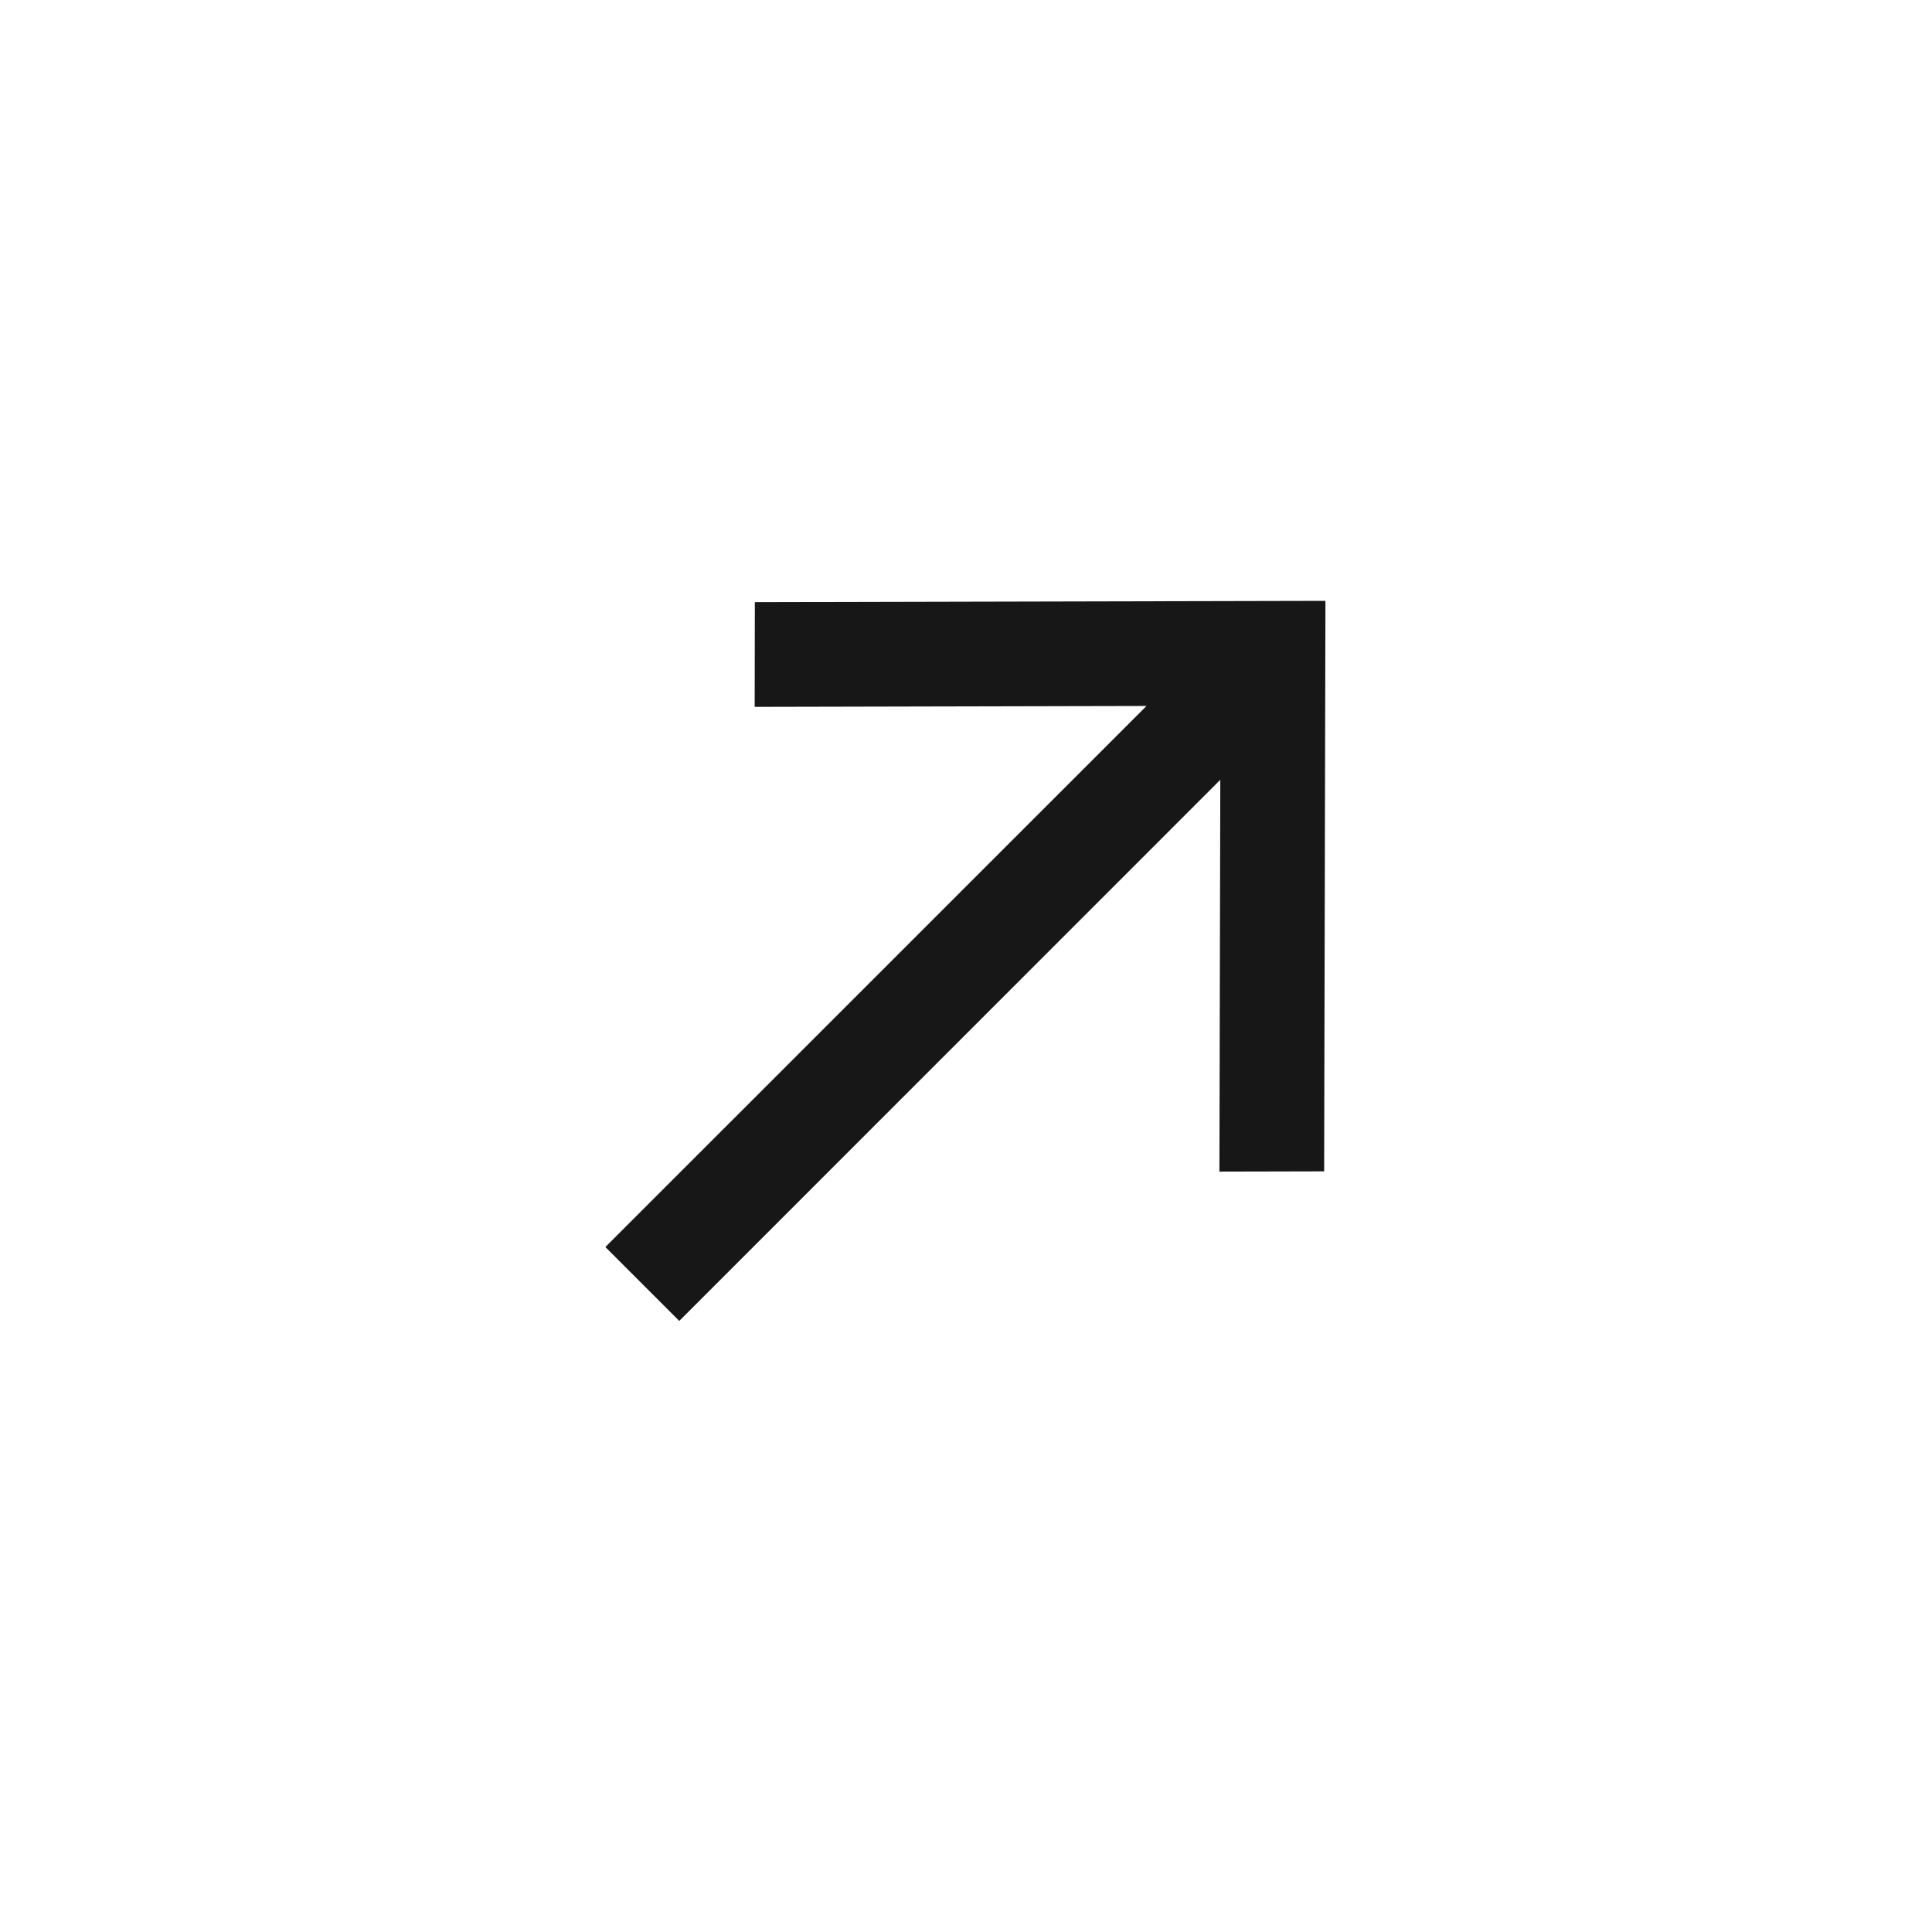 <svg width="24" height="24" viewBox="0 0 24 24" fill="none" xmlns="http://www.w3.org/2000/svg">
<path d="M8.438 16.409L15.159 9.687L15.148 14.554L16.449 14.551L16.465 7.464L9.377 7.48L9.375 8.781L14.242 8.77L7.52 15.491L8.438 16.409Z" fill="#171717"/>
</svg>

